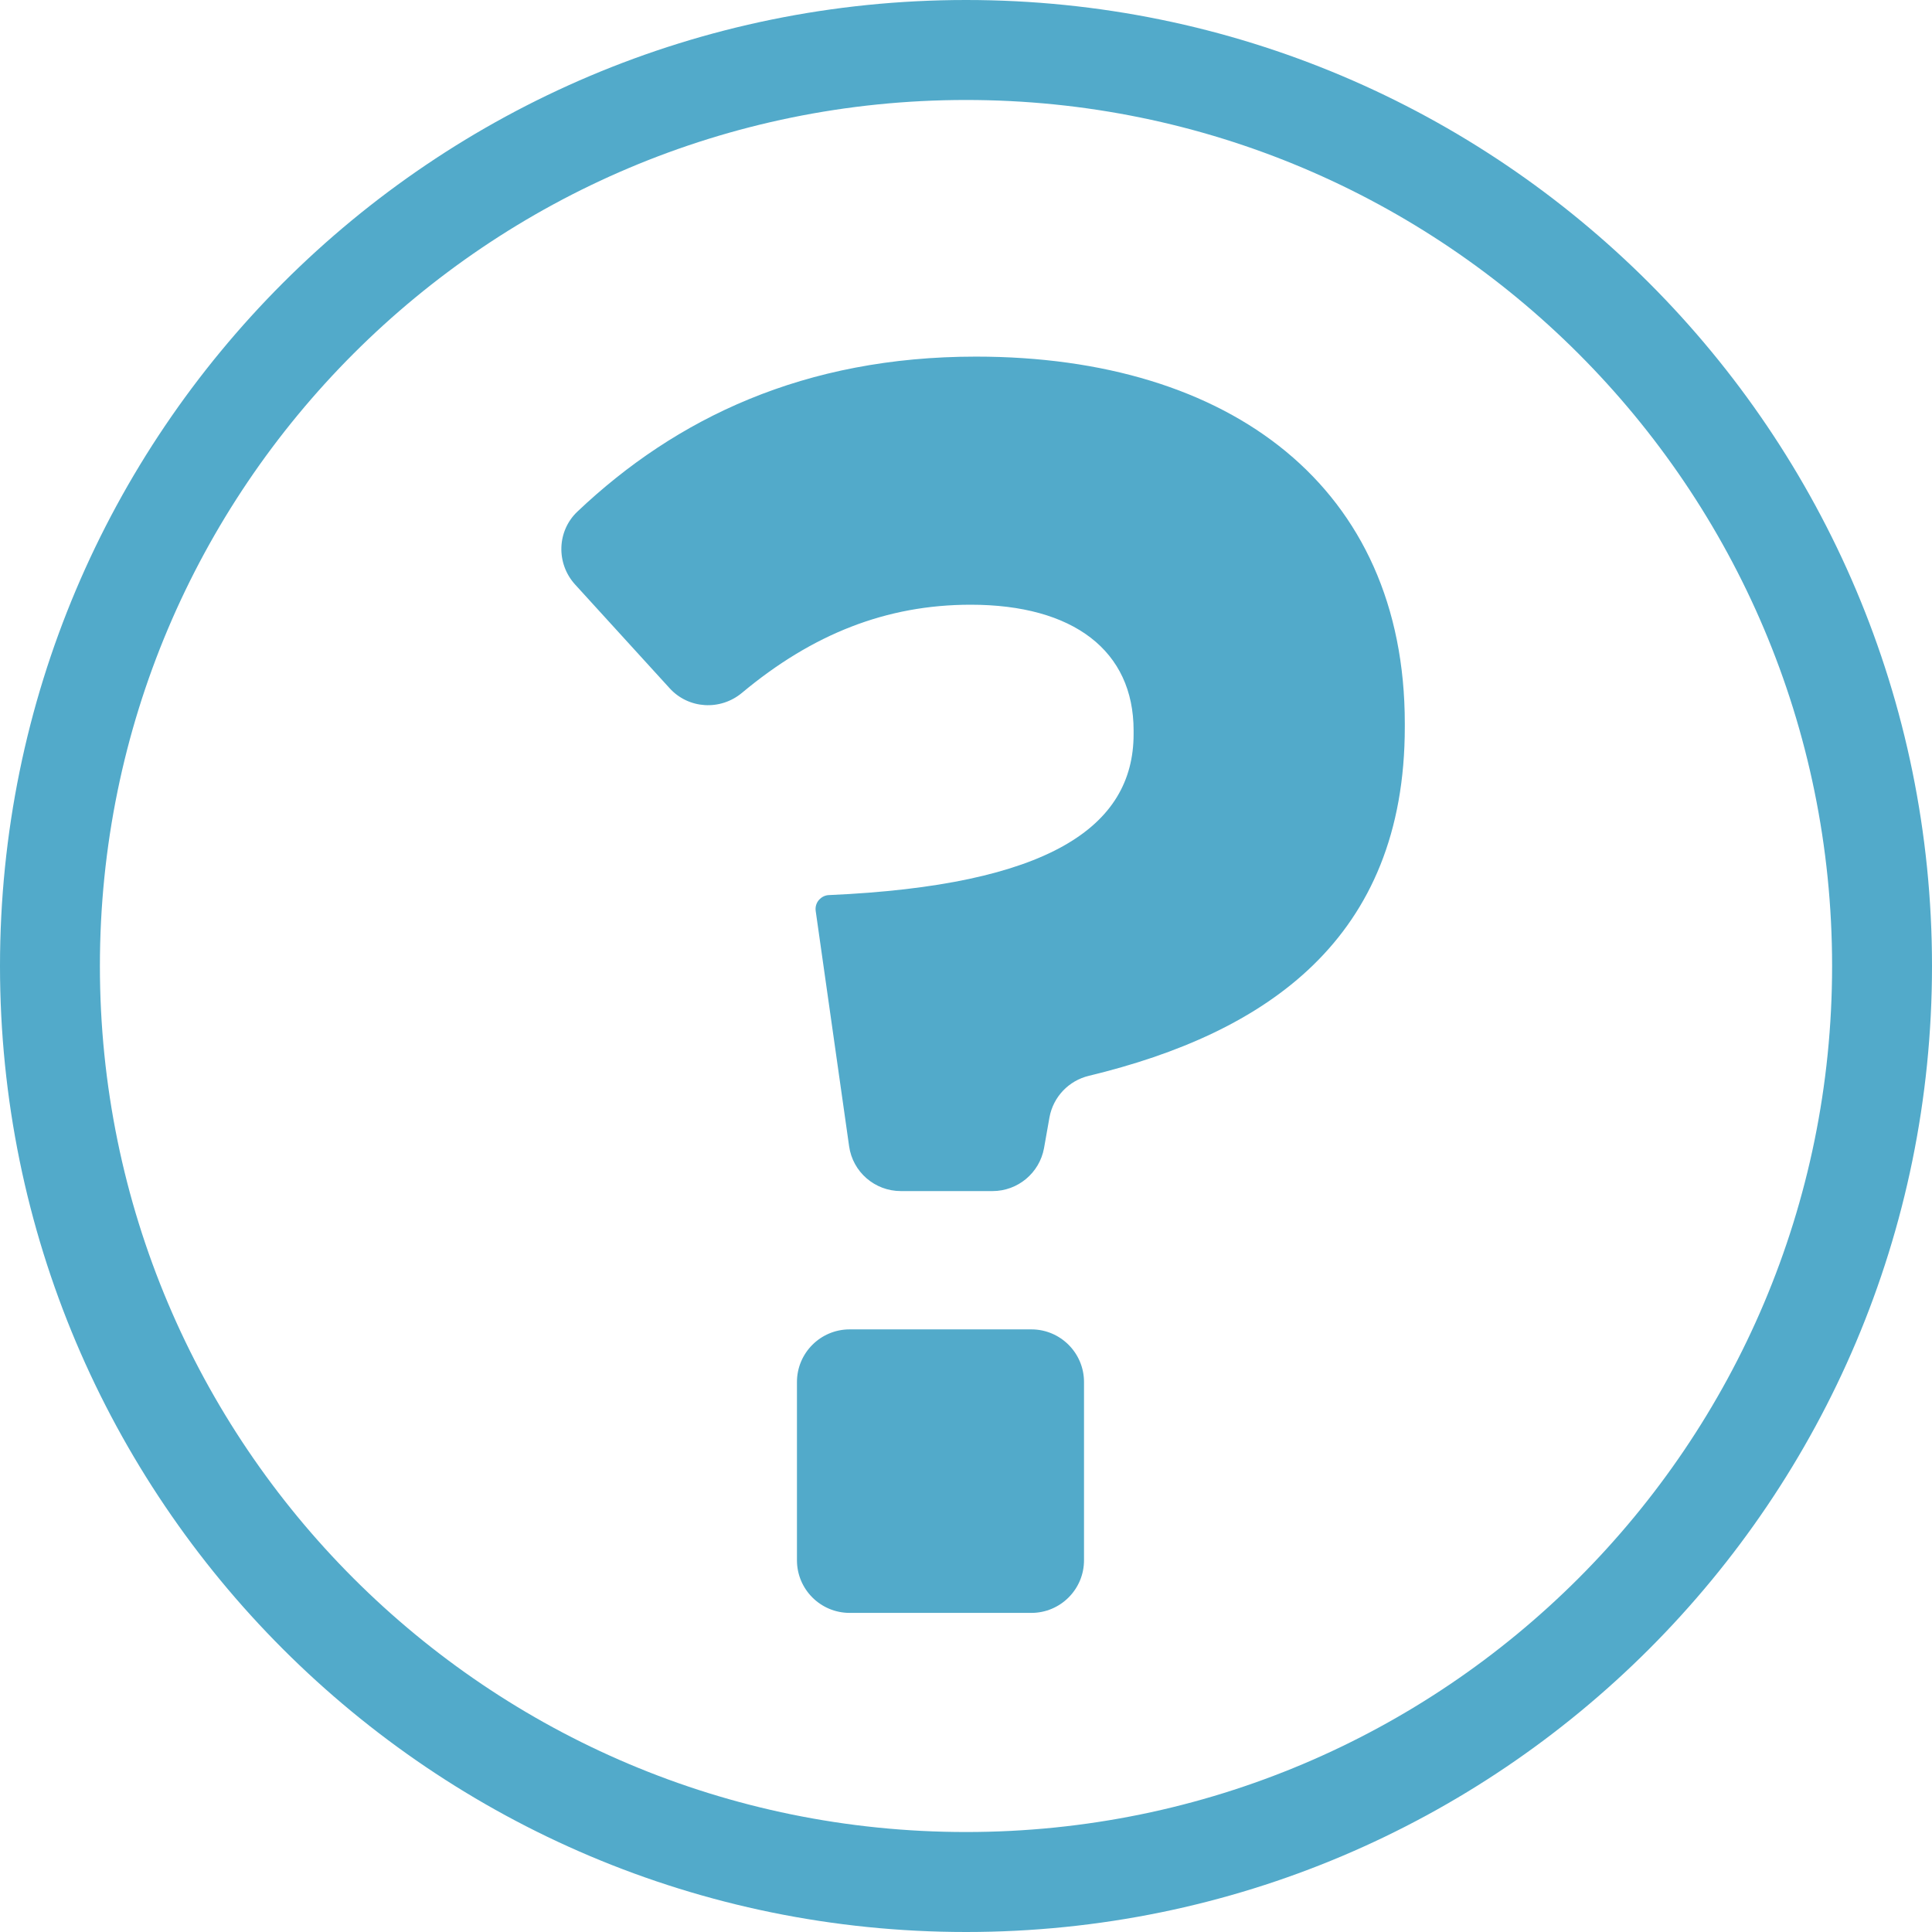 <svg width="24" height="24" viewBox="0 0 24 24" fill="none" xmlns="http://www.w3.org/2000/svg">
<path fill-rule="evenodd" clip-rule="evenodd" d="M22.759 12C22.759 6.058 17.942 1.242 12.001 1.242C6.057 1.242 1.241 6.058 1.241 12C1.241 17.942 6.057 22.758 12.001 22.758C17.942 22.758 22.759 17.942 22.759 12ZM24 12C24 18.627 18.628 24 12.001 24C5.372 24 0 18.627 0 12C0 5.373 5.372 0 12.001 0C18.628 0 24 5.373 24 12ZM10.555 16.514H12.812C13.173 16.514 13.466 16.807 13.466 17.168V19.382C13.466 19.743 13.173 20.036 12.812 20.036H10.555C10.193 20.036 9.9 19.743 9.9 19.382V17.168C9.9 16.807 10.193 16.514 10.555 16.514ZM10.182 11.17H10.183C10.214 11.138 10.256 11.12 10.299 11.119C13.023 10.999 14.082 10.275 14.082 9.119V9.074C14.082 8.084 13.335 7.512 12.058 7.512C11.011 7.512 10.092 7.877 9.218 8.606C8.949 8.831 8.553 8.808 8.318 8.549L7.144 7.261C6.906 6.999 6.918 6.595 7.174 6.354C8.398 5.194 9.992 4.43 12.124 4.43C15.293 4.43 17.451 6.058 17.451 8.987V9.03C17.451 11.664 15.733 12.832 13.527 13.364C13.276 13.424 13.084 13.625 13.037 13.88L12.969 14.264C12.912 14.572 12.643 14.796 12.33 14.796H11.191C10.867 14.796 10.593 14.559 10.548 14.239L10.133 11.317C10.125 11.263 10.143 11.208 10.182 11.17Z" fill="#52AACA"/>
</svg>
